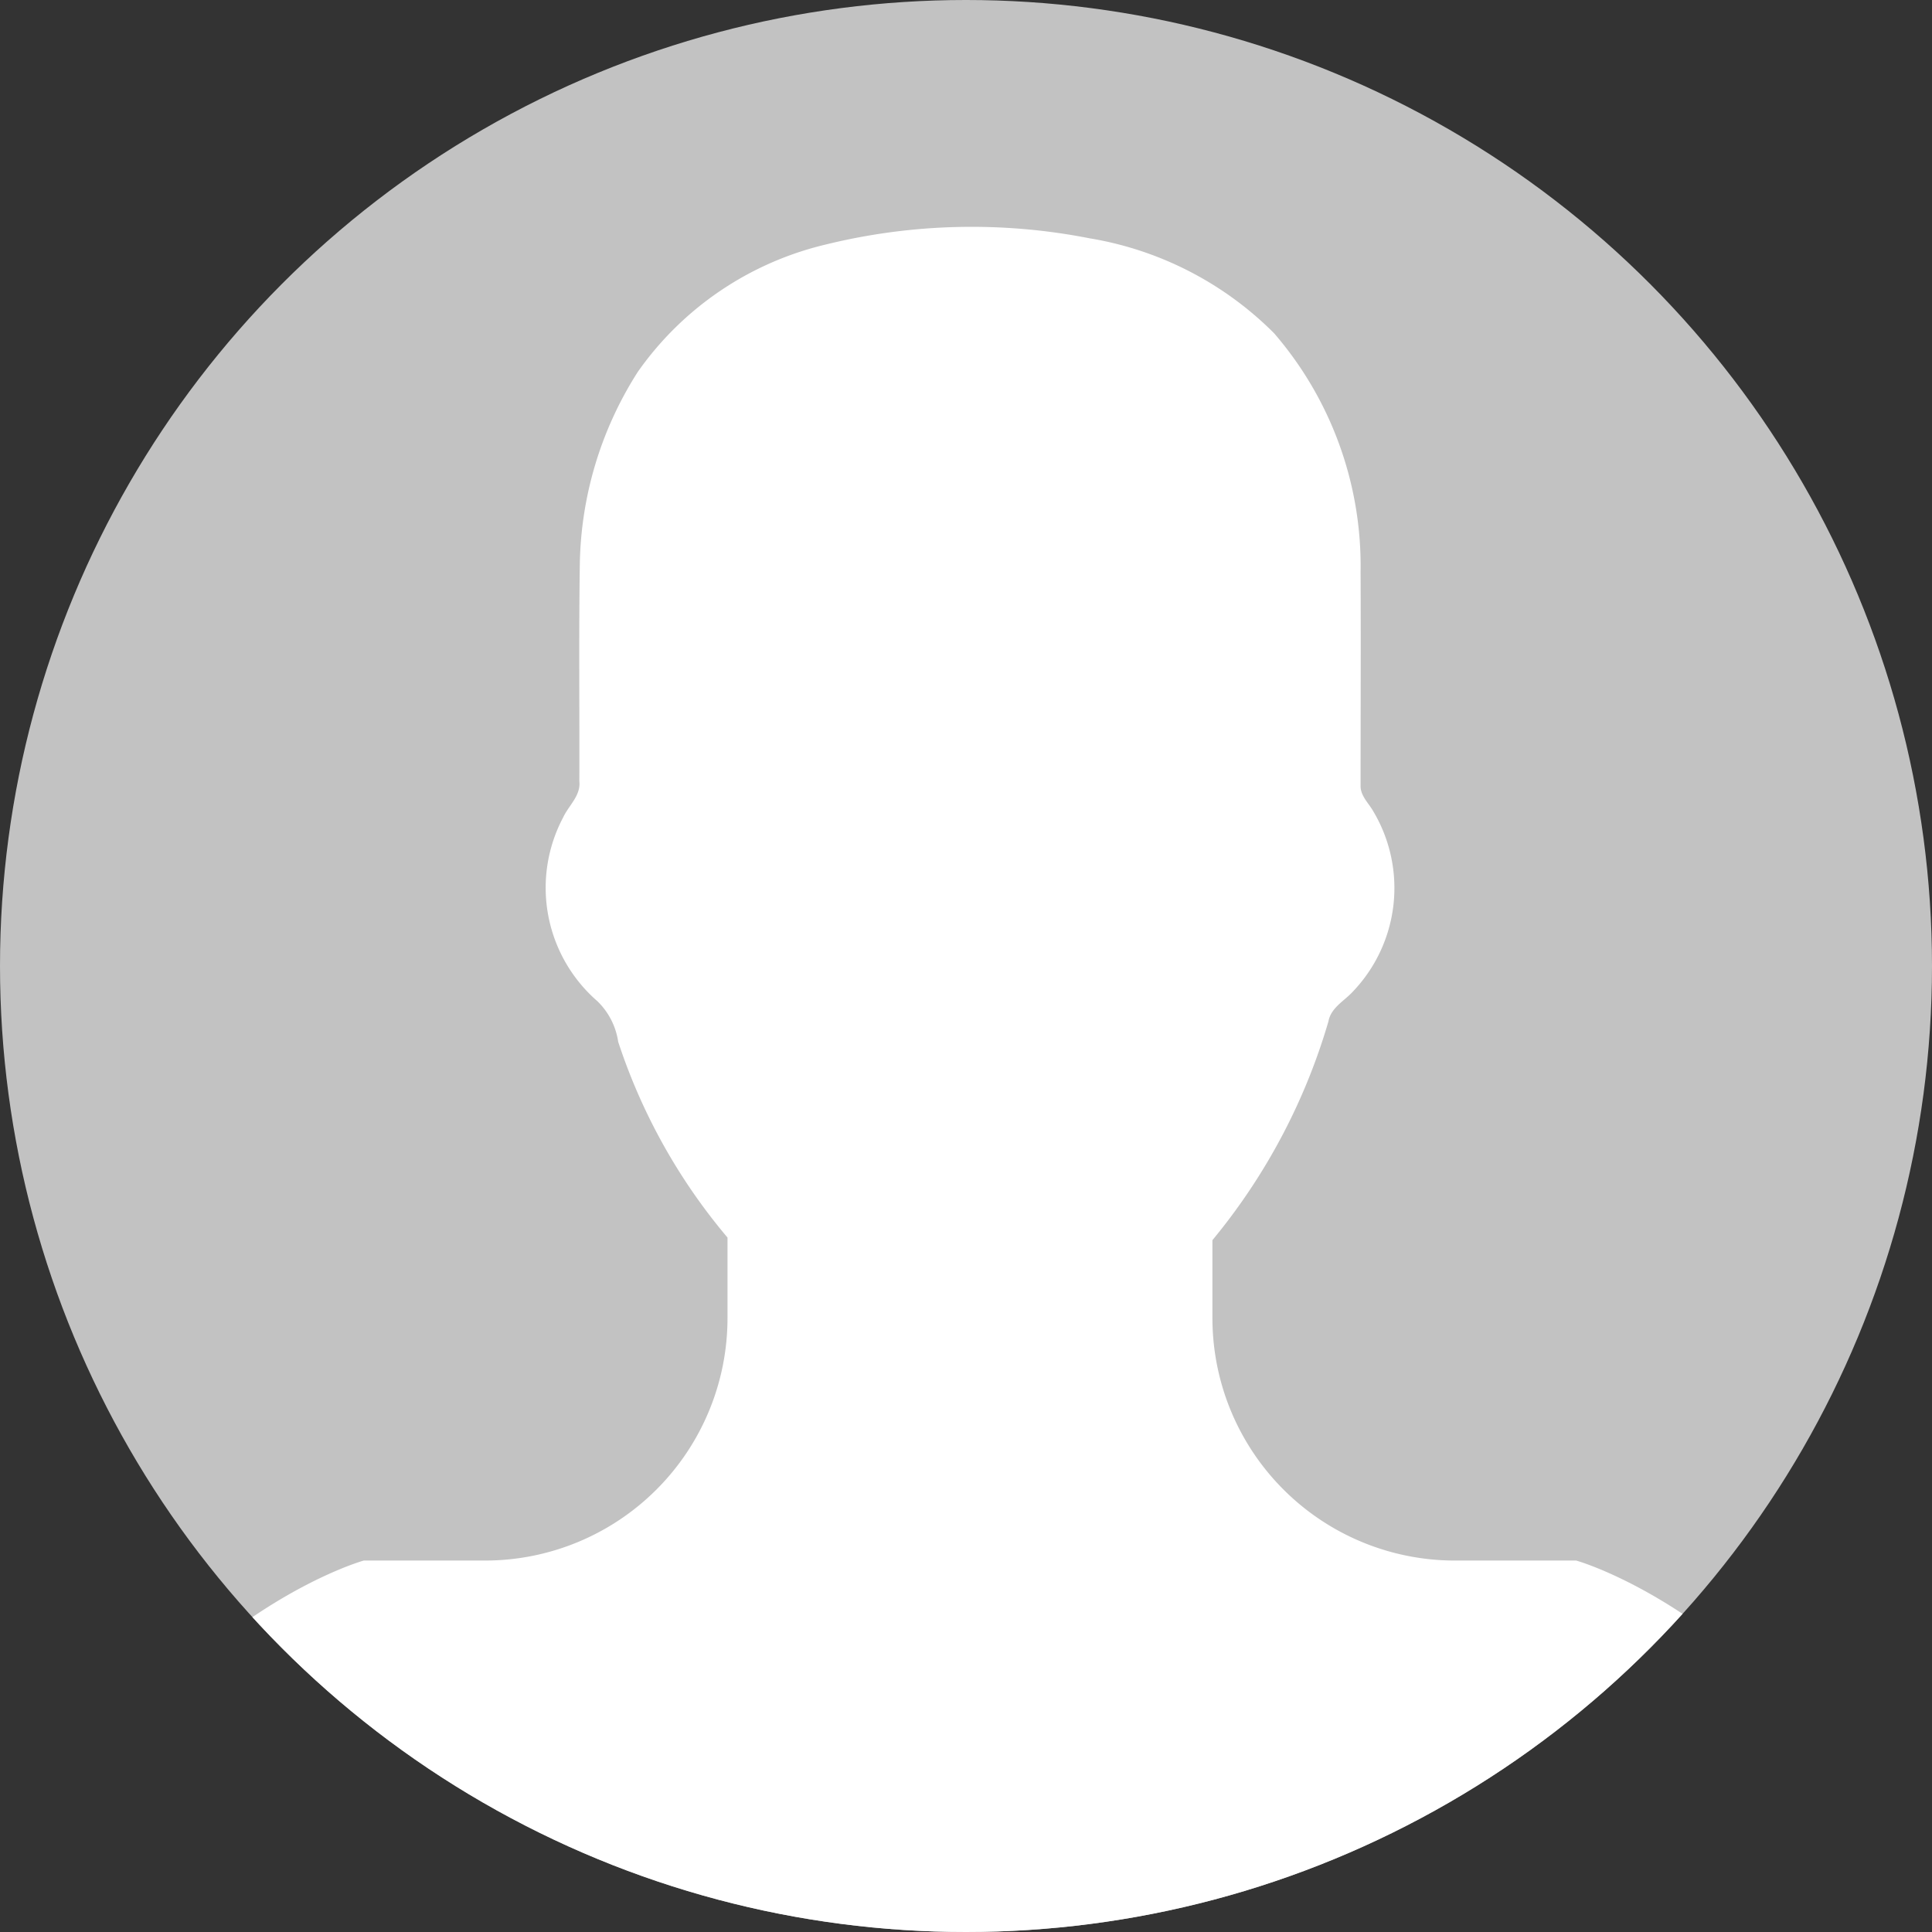<svg xmlns="http://www.w3.org/2000/svg" xmlns:xlink="http://www.w3.org/1999/xlink" width="64.798" height="64.798" viewBox="0 0 64.798 64.798">
  <rect x="0" y="0" width="64.798" height="64.798" fill="#333333" stroke="none"/>
  <defs>
    <clipPath id="clip-path">
      <circle id="Ellipse_4" data-name="Ellipse 4" cx="32.399" cy="32.399" r="32.399" fill="#fff"/>
    </clipPath>
  </defs>
  <g id="Group_49" data-name="Group 49" transform="translate(-1661 -38.202)">
    <circle id="Ellipse_5" data-name="Ellipse 5" cx="32.399" cy="32.399" r="32.399" transform="translate(1661 38.202)" fill="#c2c2c2"/>
    <g id="Mask_Group_3" data-name="Mask Group 3" transform="translate(1661 38.202)" clip-path="url(#clip-path)">
      <g id="user-male-black-shape" transform="translate(0 7.609)">
        <path id="Path_28" data-name="Path 28" d="M52.864,44.733H48.8A8.134,8.134,0,0,1,40.664,36.6V33.987a20.554,20.554,0,0,0,3.892-7.341c.083-.451.517-.673.806-.983a5.027,5.027,0,0,0,.7-6.054c-.159-.284-.445-.53-.429-.882,0-2.385.012-4.773,0-7.156a11.939,11.939,0,0,0-2.9-8A11.352,11.352,0,0,0,36.551.387,20.487,20.487,0,0,0,27.7.593a10.721,10.721,0,0,0-6.306,4.269A12.324,12.324,0,0,0,19.447,11.3c-.036,2.426-.008,4.859-.016,7.291.055.487-.358.816-.544,1.219a5.04,5.04,0,0,0,1.152,6.165,2.382,2.382,0,0,1,.695,1.36A19.677,19.677,0,0,0,24.4,33.9v2.7a8.133,8.133,0,0,1-8.133,8.133H12.2S4.829,46.766,0,56.932V61a4.064,4.064,0,0,0,4.067,4.066H61A4.064,4.064,0,0,0,65.063,61V56.932C60.234,46.767,52.864,44.733,52.864,44.733Z" transform="translate(0 -0.002)" fill="#fff"/>
      </g>
    </g>
  </g>
</svg>

